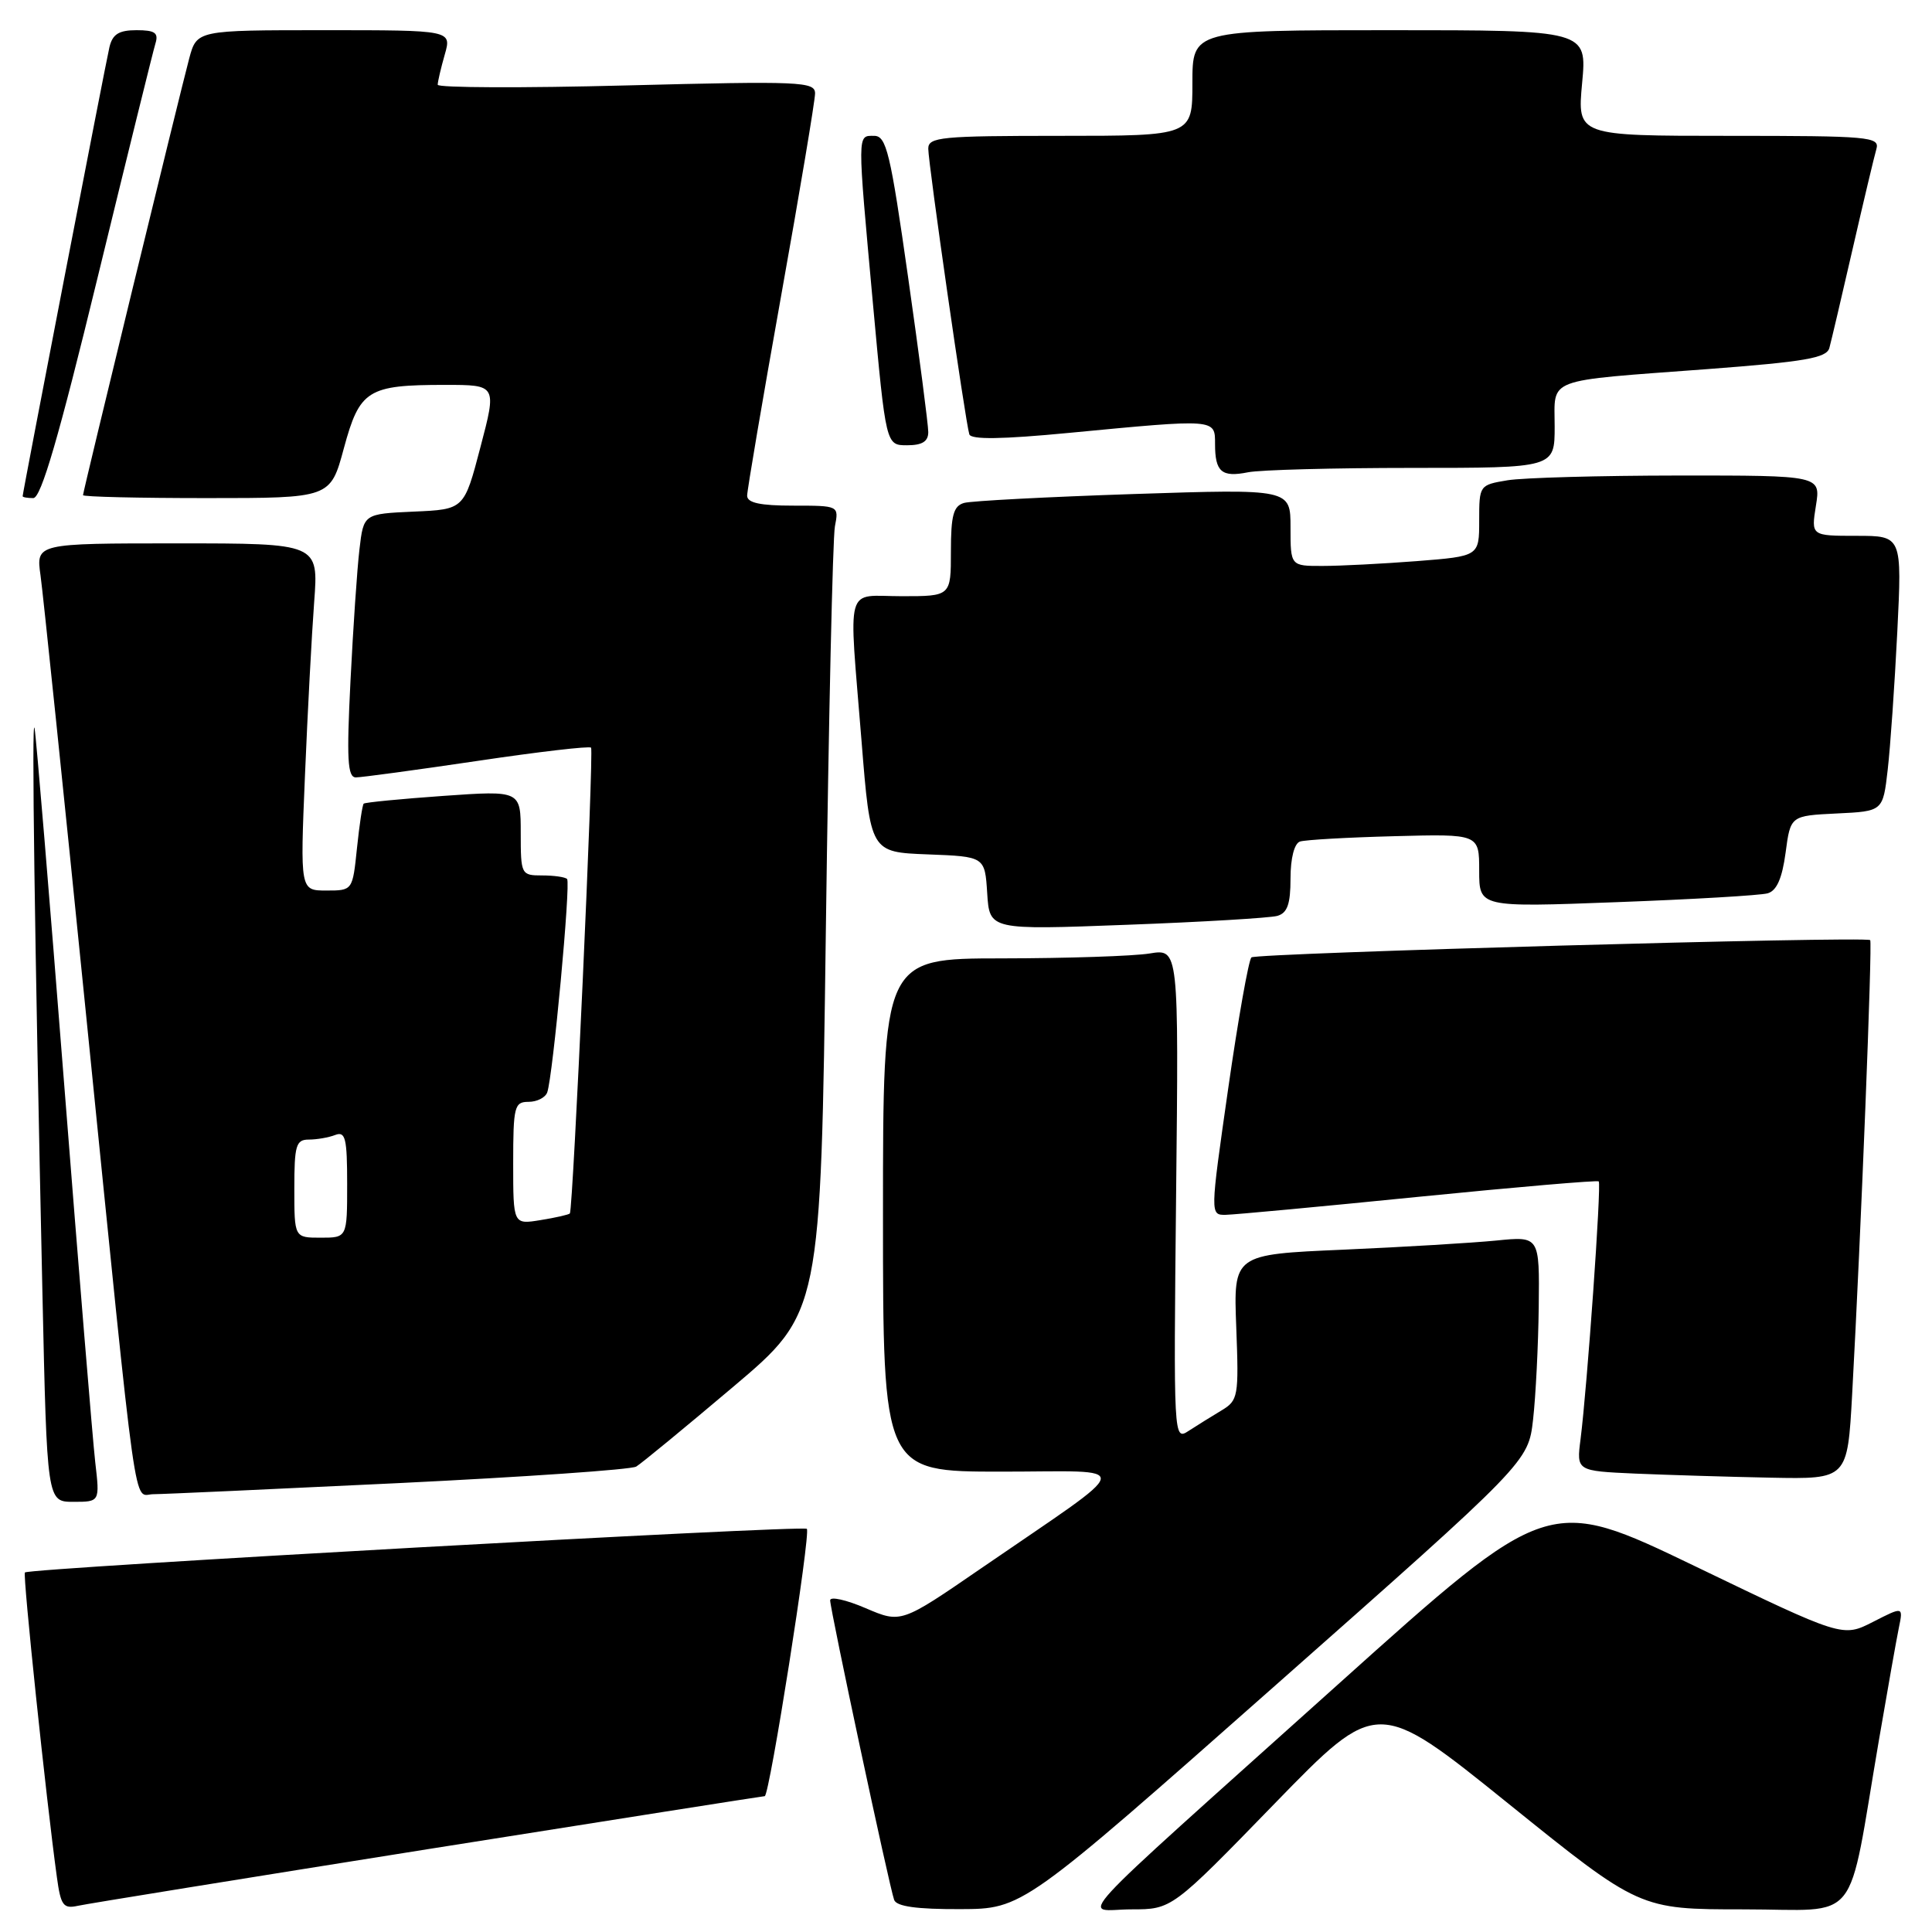 <?xml version="1.0" encoding="UTF-8" standalone="no"?>
<!DOCTYPE svg PUBLIC "-//W3C//DTD SVG 1.1//EN" "http://www.w3.org/Graphics/SVG/1.1/DTD/svg11.dtd" >
<svg xmlns="http://www.w3.org/2000/svg" xmlns:xlink="http://www.w3.org/1999/xlink" version="1.1" viewBox="0 0 256 256">
 <g >
 <path fill="currentColor"
d=" M 56.71 245.02 C 81.03 241.16 101.11 238.00 101.33 238.00 C 101.96 238.00 107.46 203.12 106.91 202.58 C 106.39 202.06 3.88 207.78 3.30 208.36 C 3.00 208.67 6.11 238.39 7.54 248.75 C 8.05 252.49 8.39 252.95 10.31 252.53 C 11.52 252.26 32.40 248.89 56.71 245.02 Z  M 169.00 223.32 C 202.50 193.71 202.50 193.71 203.14 188.10 C 203.49 185.02 203.83 178.29 203.89 173.15 C 204.00 163.80 204.00 163.80 198.25 164.38 C 195.09 164.69 185.96 165.24 177.97 165.59 C 163.44 166.22 163.44 166.22 163.81 175.86 C 164.16 185.08 164.07 185.56 161.84 186.90 C 160.55 187.67 158.60 188.89 157.50 189.60 C 155.51 190.90 155.50 190.71 155.84 158.31 C 156.19 125.71 156.19 125.71 152.34 126.34 C 150.23 126.69 141.41 126.98 132.75 126.99 C 117.00 127.00 117.00 127.00 117.00 161.00 C 117.00 195.00 117.00 195.00 132.65 195.00 C 150.53 195.00 150.85 193.49 129.95 207.85 C 119.40 215.10 119.40 215.10 114.70 213.09 C 112.12 211.98 110.00 211.51 110.00 212.05 C 110.00 213.27 117.85 250.04 118.48 251.75 C 118.80 252.62 121.48 252.99 127.22 252.97 C 135.50 252.94 135.50 252.94 169.00 223.32 Z  M 168.89 238.99 C 182.50 224.99 182.50 224.99 199.87 238.99 C 217.25 253.00 217.25 253.00 231.05 253.00 C 246.77 253.00 244.68 255.63 248.98 230.50 C 250.11 223.90 251.29 217.23 251.61 215.68 C 252.19 212.86 252.19 212.86 248.18 214.91 C 244.16 216.96 244.16 216.96 224.66 207.56 C 205.16 198.17 205.16 198.17 177.33 223.16 C 140.21 256.50 143.42 253.00 149.91 253.00 C 155.28 253.00 155.28 253.00 168.89 238.99 Z  M 12.62 193.75 C 12.29 190.86 10.43 168.25 8.49 143.50 C 6.55 118.75 4.79 97.60 4.58 96.50 C 4.17 94.40 4.59 124.34 5.62 171.25 C 6.23 199.00 6.23 199.00 9.73 199.00 C 13.23 199.00 13.23 199.00 12.62 193.75 Z  M 52.80 196.52 C 69.47 195.71 83.64 194.73 84.30 194.33 C 84.96 193.94 90.73 189.19 97.13 183.78 C 108.76 173.95 108.76 173.95 109.43 123.22 C 109.80 95.33 110.34 71.26 110.63 69.75 C 111.16 67.00 111.16 67.00 105.08 67.00 C 100.72 67.00 99.00 66.63 99.00 65.68 C 99.00 64.96 101.03 53.05 103.50 39.22 C 105.98 25.39 108.00 13.31 108.00 12.38 C 108.00 10.81 106.09 10.73 83.00 11.32 C 69.25 11.68 58.00 11.63 58.00 11.23 C 58.00 10.82 58.42 9.03 58.93 7.24 C 59.86 4.00 59.86 4.00 42.97 4.00 C 26.08 4.00 26.08 4.00 25.07 7.75 C 23.74 12.75 11.00 65.12 11.00 65.61 C 11.00 65.83 18.38 66.00 27.39 66.00 C 43.78 66.00 43.78 66.00 45.56 59.41 C 47.66 51.66 48.71 51.00 58.98 51.00 C 65.83 51.00 65.83 51.00 63.66 59.25 C 61.50 67.50 61.50 67.50 54.84 67.79 C 48.18 68.09 48.18 68.09 47.63 72.79 C 47.32 75.38 46.79 83.24 46.44 90.25 C 45.92 100.60 46.05 103.00 47.15 103.01 C 47.89 103.01 55.13 102.03 63.23 100.83 C 71.34 99.62 78.13 98.83 78.32 99.07 C 78.70 99.54 75.93 160.32 75.51 160.79 C 75.36 160.95 73.62 161.35 71.62 161.67 C 68.00 162.26 68.00 162.26 68.00 154.13 C 68.00 146.62 68.16 146.00 70.03 146.00 C 71.15 146.00 72.26 145.44 72.51 144.75 C 73.26 142.66 75.65 116.98 75.14 116.47 C 74.88 116.21 73.39 116.00 71.83 116.00 C 69.06 116.00 69.00 115.89 69.00 110.37 C 69.00 104.74 69.00 104.74 58.75 105.46 C 53.11 105.86 48.36 106.32 48.19 106.49 C 48.02 106.65 47.62 109.31 47.30 112.39 C 46.72 118.00 46.72 118.00 43.25 118.00 C 39.77 118.00 39.77 118.00 40.41 102.75 C 40.76 94.36 41.31 84.01 41.63 79.75 C 42.21 72.00 42.21 72.00 23.49 72.00 C 4.77 72.00 4.77 72.00 5.37 76.25 C 5.70 78.59 8.44 105.02 11.46 135.00 C 18.35 203.26 17.61 198.00 20.31 197.99 C 21.52 197.99 36.14 197.32 52.80 196.52 Z  M 245.42 184.75 C 246.59 163.46 248.12 124.79 247.81 124.57 C 247.06 124.03 166.43 126.29 165.82 126.86 C 165.45 127.21 164.06 135.04 162.74 144.25 C 160.34 161.00 160.34 161.00 162.42 160.97 C 163.56 160.95 175.07 159.88 188.00 158.58 C 200.93 157.29 211.65 156.37 211.84 156.54 C 212.22 156.88 210.31 183.79 209.43 190.71 C 208.89 194.91 208.89 194.91 216.70 195.26 C 220.99 195.44 229.07 195.69 234.65 195.80 C 244.80 196.00 244.80 196.00 245.42 184.75 Z  M 169.25 121.36 C 170.58 120.98 171.00 119.80 171.00 116.40 C 171.00 113.72 171.50 111.77 172.25 111.51 C 172.94 111.28 178.56 110.96 184.75 110.80 C 196.00 110.50 196.00 110.50 196.00 115.37 C 196.00 120.23 196.00 120.23 214.25 119.54 C 224.29 119.17 233.28 118.64 234.22 118.37 C 235.42 118.03 236.14 116.40 236.60 112.99 C 237.25 108.09 237.25 108.09 243.37 107.79 C 249.50 107.50 249.50 107.50 250.13 102.00 C 250.48 98.97 251.05 90.76 251.40 83.75 C 252.03 71.00 252.03 71.00 246.00 71.00 C 239.98 71.00 239.98 71.00 240.62 67.00 C 241.26 63.00 241.26 63.00 222.38 63.01 C 212.00 63.02 201.81 63.30 199.75 63.64 C 196.03 64.26 196.00 64.30 196.00 68.98 C 196.00 73.70 196.00 73.70 187.75 74.35 C 183.21 74.70 177.59 74.99 175.25 74.99 C 171.00 75.00 171.00 75.00 171.00 69.89 C 171.00 64.78 171.00 64.78 150.25 65.46 C 138.84 65.84 128.71 66.37 127.75 66.64 C 126.34 67.04 126.00 68.27 126.00 73.07 C 126.00 79.00 126.00 79.00 119.50 79.00 C 111.86 79.00 112.45 76.89 114.16 98.21 C 115.34 112.92 115.34 112.92 122.92 113.21 C 130.50 113.50 130.50 113.50 130.81 118.36 C 131.12 123.23 131.12 123.23 149.31 122.54 C 159.31 122.17 168.29 121.63 169.25 121.36 Z  M 12.94 36.75 C 16.86 20.66 20.30 6.71 20.60 5.75 C 21.03 4.35 20.53 4.00 18.09 4.00 C 15.75 4.00 14.91 4.53 14.50 6.25 C 13.99 8.41 3.01 65.24 3.00 65.75 C 3.00 65.89 3.64 66.00 4.41 66.00 C 5.44 66.00 7.79 57.93 12.94 36.75 Z  M 187.12 62.00 C 206.00 62.00 206.00 62.00 206.00 56.52 C 206.00 49.96 204.46 50.54 226.23 48.91 C 239.18 47.93 242.03 47.44 242.40 46.11 C 242.64 45.23 244.03 39.33 245.48 33.00 C 246.93 26.68 248.35 20.71 248.63 19.75 C 249.10 18.12 247.71 18.00 229.06 18.00 C 208.99 18.00 208.99 18.00 209.64 11.00 C 210.29 4.00 210.29 4.00 184.14 4.00 C 158.00 4.00 158.00 4.00 158.00 11.00 C 158.00 18.00 158.00 18.00 140.50 18.00 C 124.69 18.00 123.00 18.16 123.00 19.70 C 123.00 21.66 127.93 55.97 128.44 57.55 C 128.68 58.27 132.76 58.21 141.64 57.36 C 161.20 55.49 161.00 55.48 161.00 58.83 C 161.00 62.53 161.87 63.28 165.37 62.58 C 166.95 62.26 176.74 62.00 187.12 62.00 Z  M 123.00 57.25 C 123.00 56.29 121.80 47.06 120.33 36.75 C 117.98 20.21 117.45 18.00 115.83 18.00 C 113.57 18.00 113.58 17.32 115.67 40.25 C 117.39 59.00 117.39 59.00 120.19 59.00 C 122.20 59.00 123.00 58.50 123.00 57.25 Z  M 39.00 157.50 C 39.00 151.76 39.22 151.00 40.92 151.00 C 41.97 151.00 43.55 150.73 44.42 150.39 C 45.77 149.87 46.00 150.82 46.00 156.89 C 46.00 164.00 46.00 164.00 42.50 164.00 C 39.00 164.00 39.00 164.00 39.00 157.50 Z "/>
</g>
</svg>
